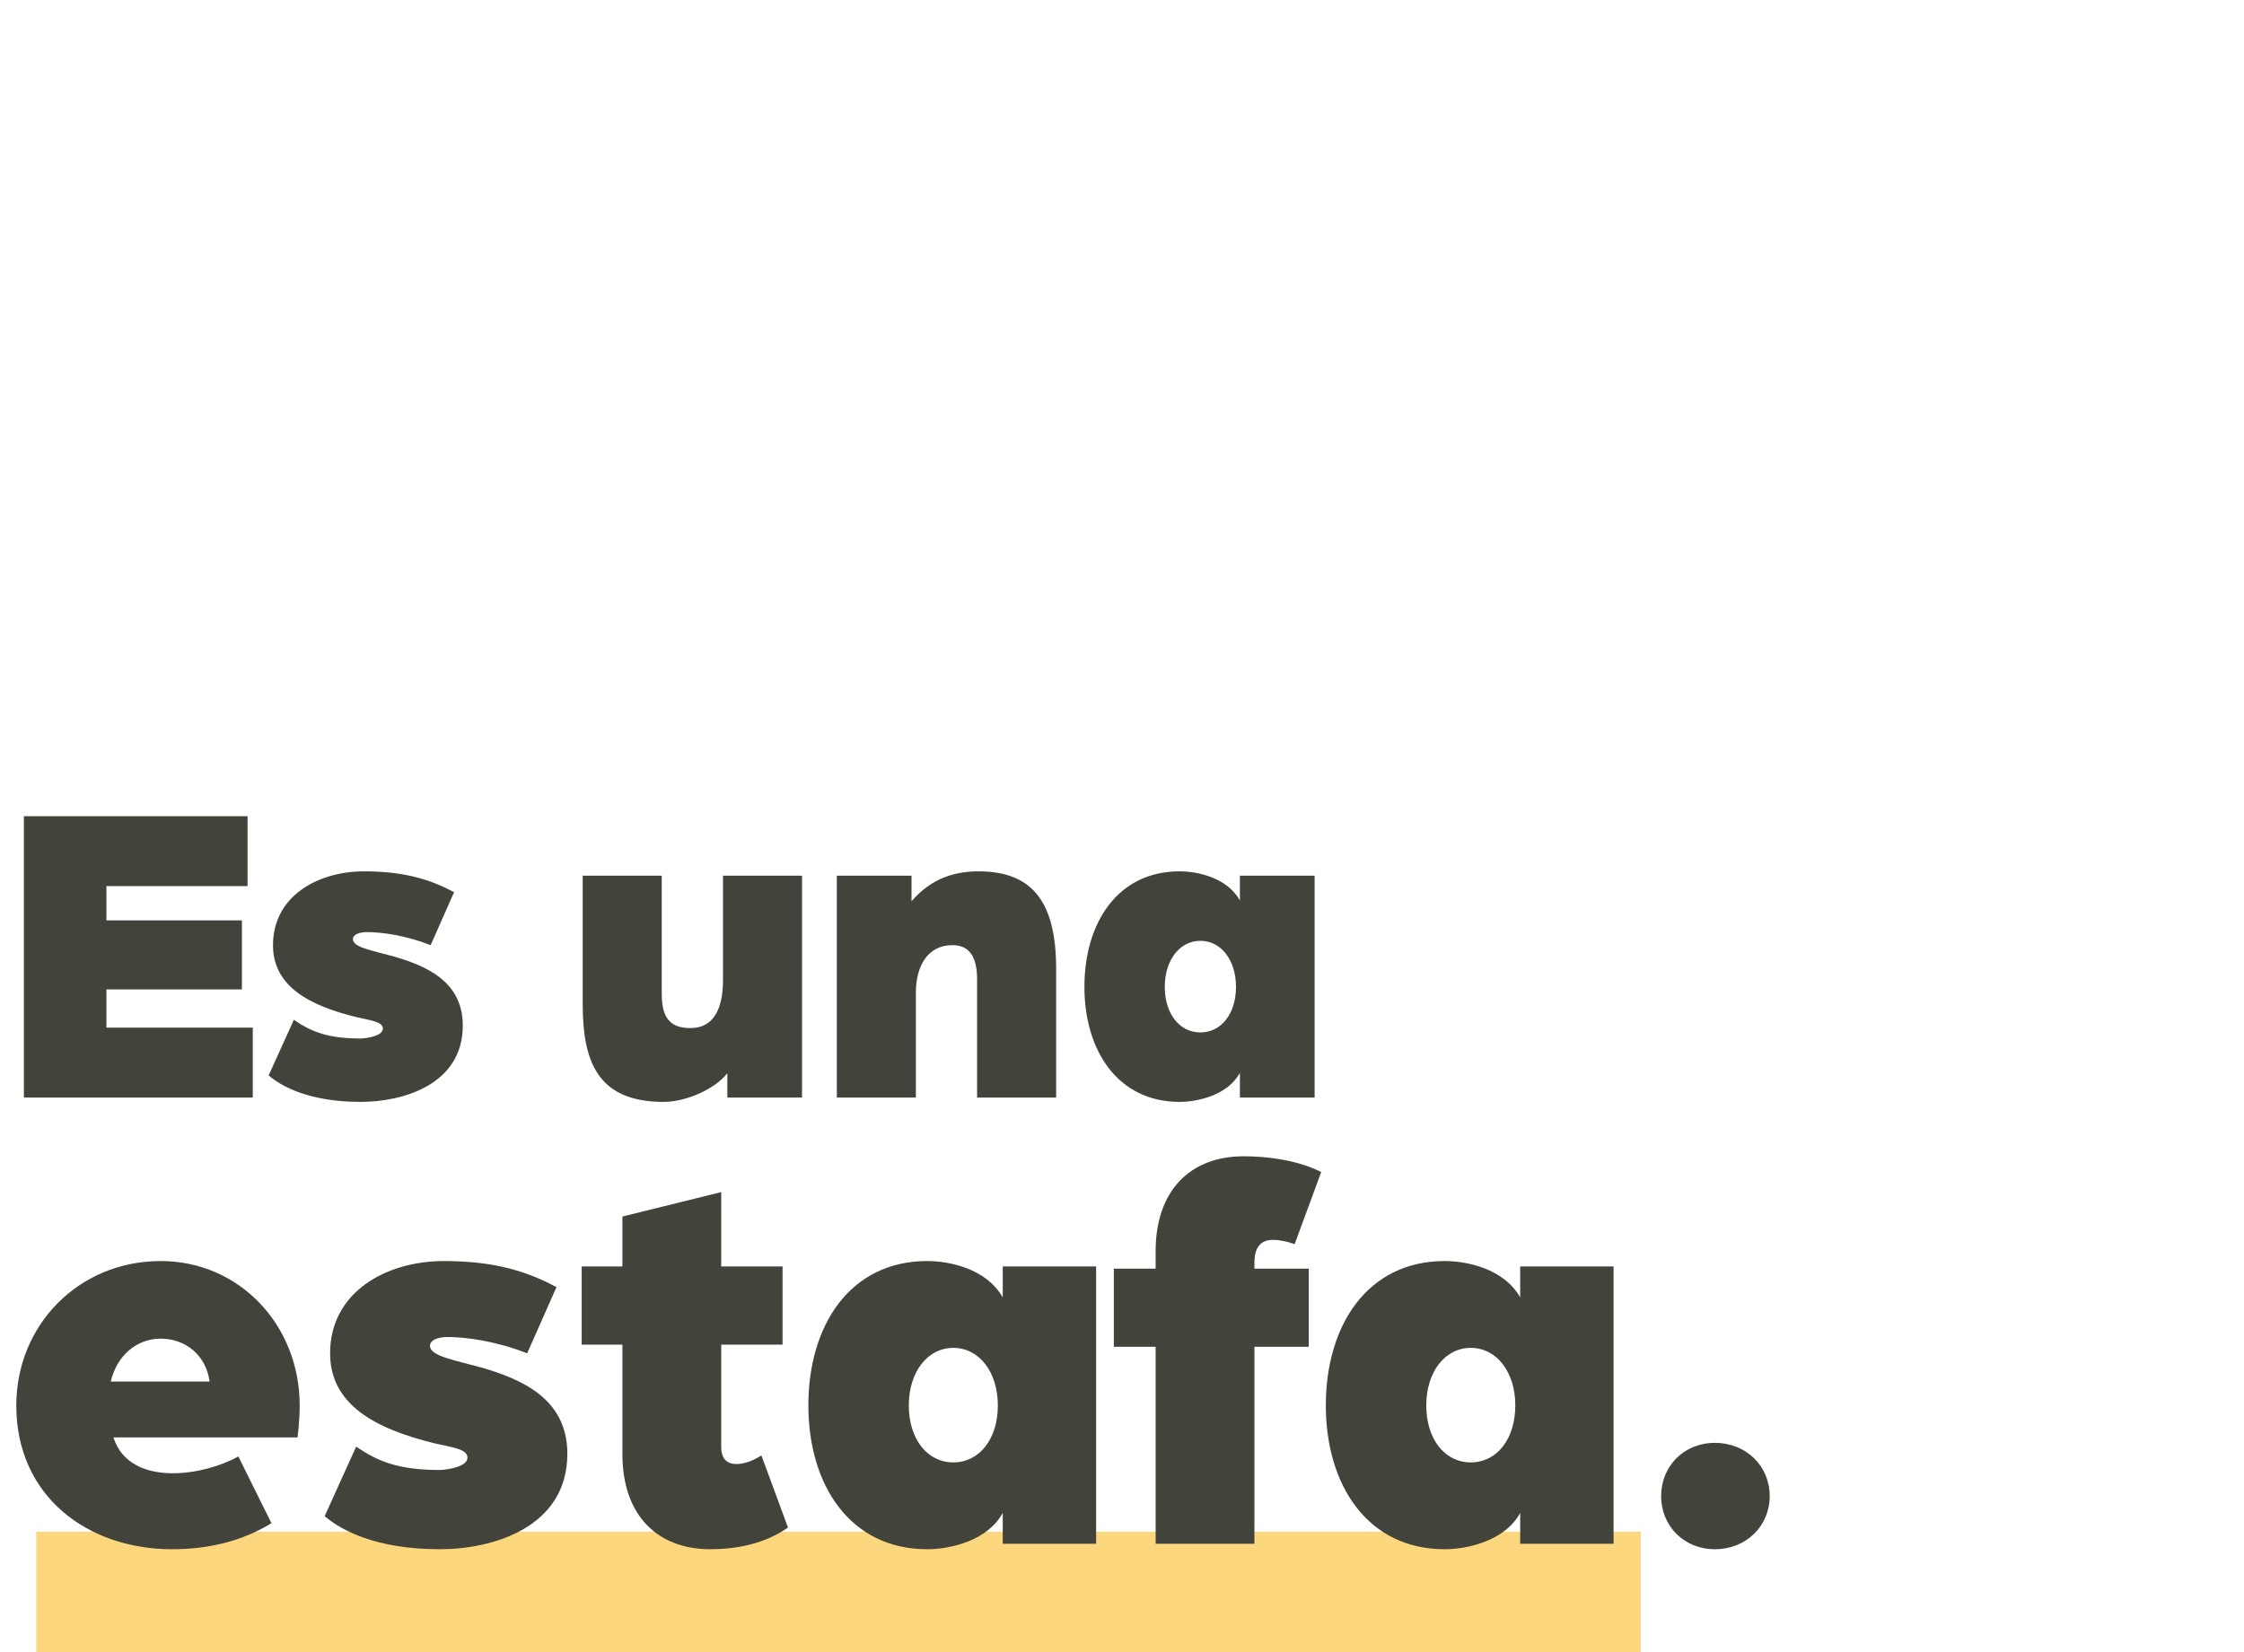 <svg width="186" height="137" viewBox="0 0 186 137" fill="none" xmlns="http://www.w3.org/2000/svg"><path fill="#FCD77D" d="M3 127h133v10H3z"/><path d="M1.98 91V67.672h18.54v5.796H8.82v2.844h11.232v5.724H8.82v3.168h12.132V91H1.98zm27.92.36c-4.213 0-6.553-1.26-7.633-2.196l2.088-4.608c1.44.972 2.772 1.548 5.58 1.548.072 0 1.8-.108 1.8-.828 0-.576-1.08-.684-2.16-.936-3.996-.972-6.948-2.592-6.948-5.976 0-4.032 3.672-6.12 7.56-6.12 3.564 0 5.688.792 7.452 1.728l-1.944 4.392c-2.124-.828-4.068-1.08-5.292-1.08-.648 0-1.152.216-1.152.576 0 .684 1.548.936 3.384 1.44 2.592.756 5.724 2.016 5.724 5.724 0 4.932-5.004 6.336-8.46 6.336zm25.095 0c-5.544 0-6.696-3.456-6.696-8.136v-10.62h6.552v9.792c0 1.944.648 2.844 2.376 2.844 1.98 0 2.7-1.692 2.7-3.96v-8.676h6.552V91h-6.192v-2.016c-1.008 1.296-3.384 2.376-5.292 2.376zM69.362 91V72.604h6.192v2.124c1.692-1.98 3.708-2.484 5.544-2.484 4.644 0 6.444 2.736 6.444 8.136V91H80.99v-9.792c0-2.088-.792-2.844-2.052-2.844-2.016 0-3.024 1.692-3.024 3.96V91h-6.552zm28.407.36c-5.112 0-7.884-4.248-7.884-9.54 0-5.328 2.772-9.576 7.884-9.576 1.476 0 3.924.504 5.004 2.412v-2.052h6.192V91h-6.192v-2.052c-1.008 1.872-3.528 2.412-5.004 2.412zm1.728-5.76c1.728 0 2.952-1.548 2.952-3.78 0-2.196-1.224-3.816-2.952-3.816s-2.952 1.62-2.952 3.816c0 2.232 1.224 3.78 2.952 3.78zm-85.232 42.85c-6.975 0-12.915-4.365-12.915-11.925 0-6.66 5.175-11.97 11.97-11.97 6.525 0 11.52 5.31 11.52 11.97 0 1.395-.18 2.655-.18 2.655H9.405c.675 2.16 2.7 2.97 4.905 2.97 1.935 0 4.005-.585 5.445-1.395l2.745 5.535c-2.565 1.575-5.4 2.16-8.235 2.16zM9.18 114.545h8.19c-.27-2.115-1.935-3.555-4.05-3.555-2.025 0-3.645 1.44-4.14 3.555zm27.271 13.905c-5.265 0-8.19-1.575-9.54-2.745l2.61-5.76c1.8 1.215 3.465 1.935 6.975 1.935.09 0 2.25-.135 2.25-1.035 0-.72-1.35-.855-2.7-1.17-4.995-1.215-8.685-3.24-8.685-7.47 0-5.04 4.59-7.65 9.45-7.65 4.455 0 7.11.99 9.315 2.16l-2.43 5.49c-2.655-1.035-5.085-1.35-6.615-1.35-.81 0-1.44.27-1.44.72 0 .855 1.935 1.17 4.23 1.8 3.24.945 7.155 2.52 7.155 7.155 0 6.165-6.255 7.92-10.575 7.92zm22.43 0c-4.41 0-7.29-2.835-7.29-7.875v-9.09h-3.376v-6.48h3.375v-4.14l8.19-2.025v6.165h5.085v6.48H59.78v8.46c0 1.08.54 1.44 1.26 1.44.675 0 1.485-.315 2.07-.72l2.205 5.985c-1.98 1.395-4.41 1.8-6.435 1.8zm17.978 0c-6.39 0-9.855-5.31-9.855-11.925 0-6.66 3.465-11.97 9.855-11.97 1.845 0 4.905.63 6.255 3.015v-2.565h7.74V128h-7.74v-2.565c-1.26 2.34-4.41 3.015-6.255 3.015zm2.16-7.2c2.16 0 3.69-1.935 3.69-4.725 0-2.745-1.53-4.77-3.69-4.77s-3.69 2.025-3.69 4.77c0 2.79 1.53 4.725 3.69 4.725zM95.787 128v-16.335h-3.465v-6.48h3.465v-1.44c0-5.04 2.88-7.875 7.29-7.875 2.025 0 4.455.315 6.435 1.305l-2.205 5.985c-.585-.225-1.215-.36-1.8-.36-.855 0-1.53.45-1.53 1.89v.495h4.5v6.48h-4.5V128h-8.19zm23.963.45c-6.39 0-9.855-5.31-9.855-11.925 0-6.66 3.465-11.97 9.855-11.97 1.845 0 4.905.63 6.255 3.015v-2.565h7.74V128h-7.74v-2.565c-1.26 2.34-4.41 3.015-6.255 3.015zm2.16-7.2c2.16 0 3.69-1.935 3.69-4.725 0-2.745-1.53-4.77-3.69-4.77s-3.69 2.025-3.69 4.77c0 2.79 1.53 4.725 3.69 4.725zm20.232 7.2c-2.565 0-4.455-1.935-4.455-4.41s1.89-4.41 4.455-4.41c2.61 0 4.545 1.935 4.545 4.41s-1.935 4.41-4.545 4.41z" fill="#42443C"/></svg>
